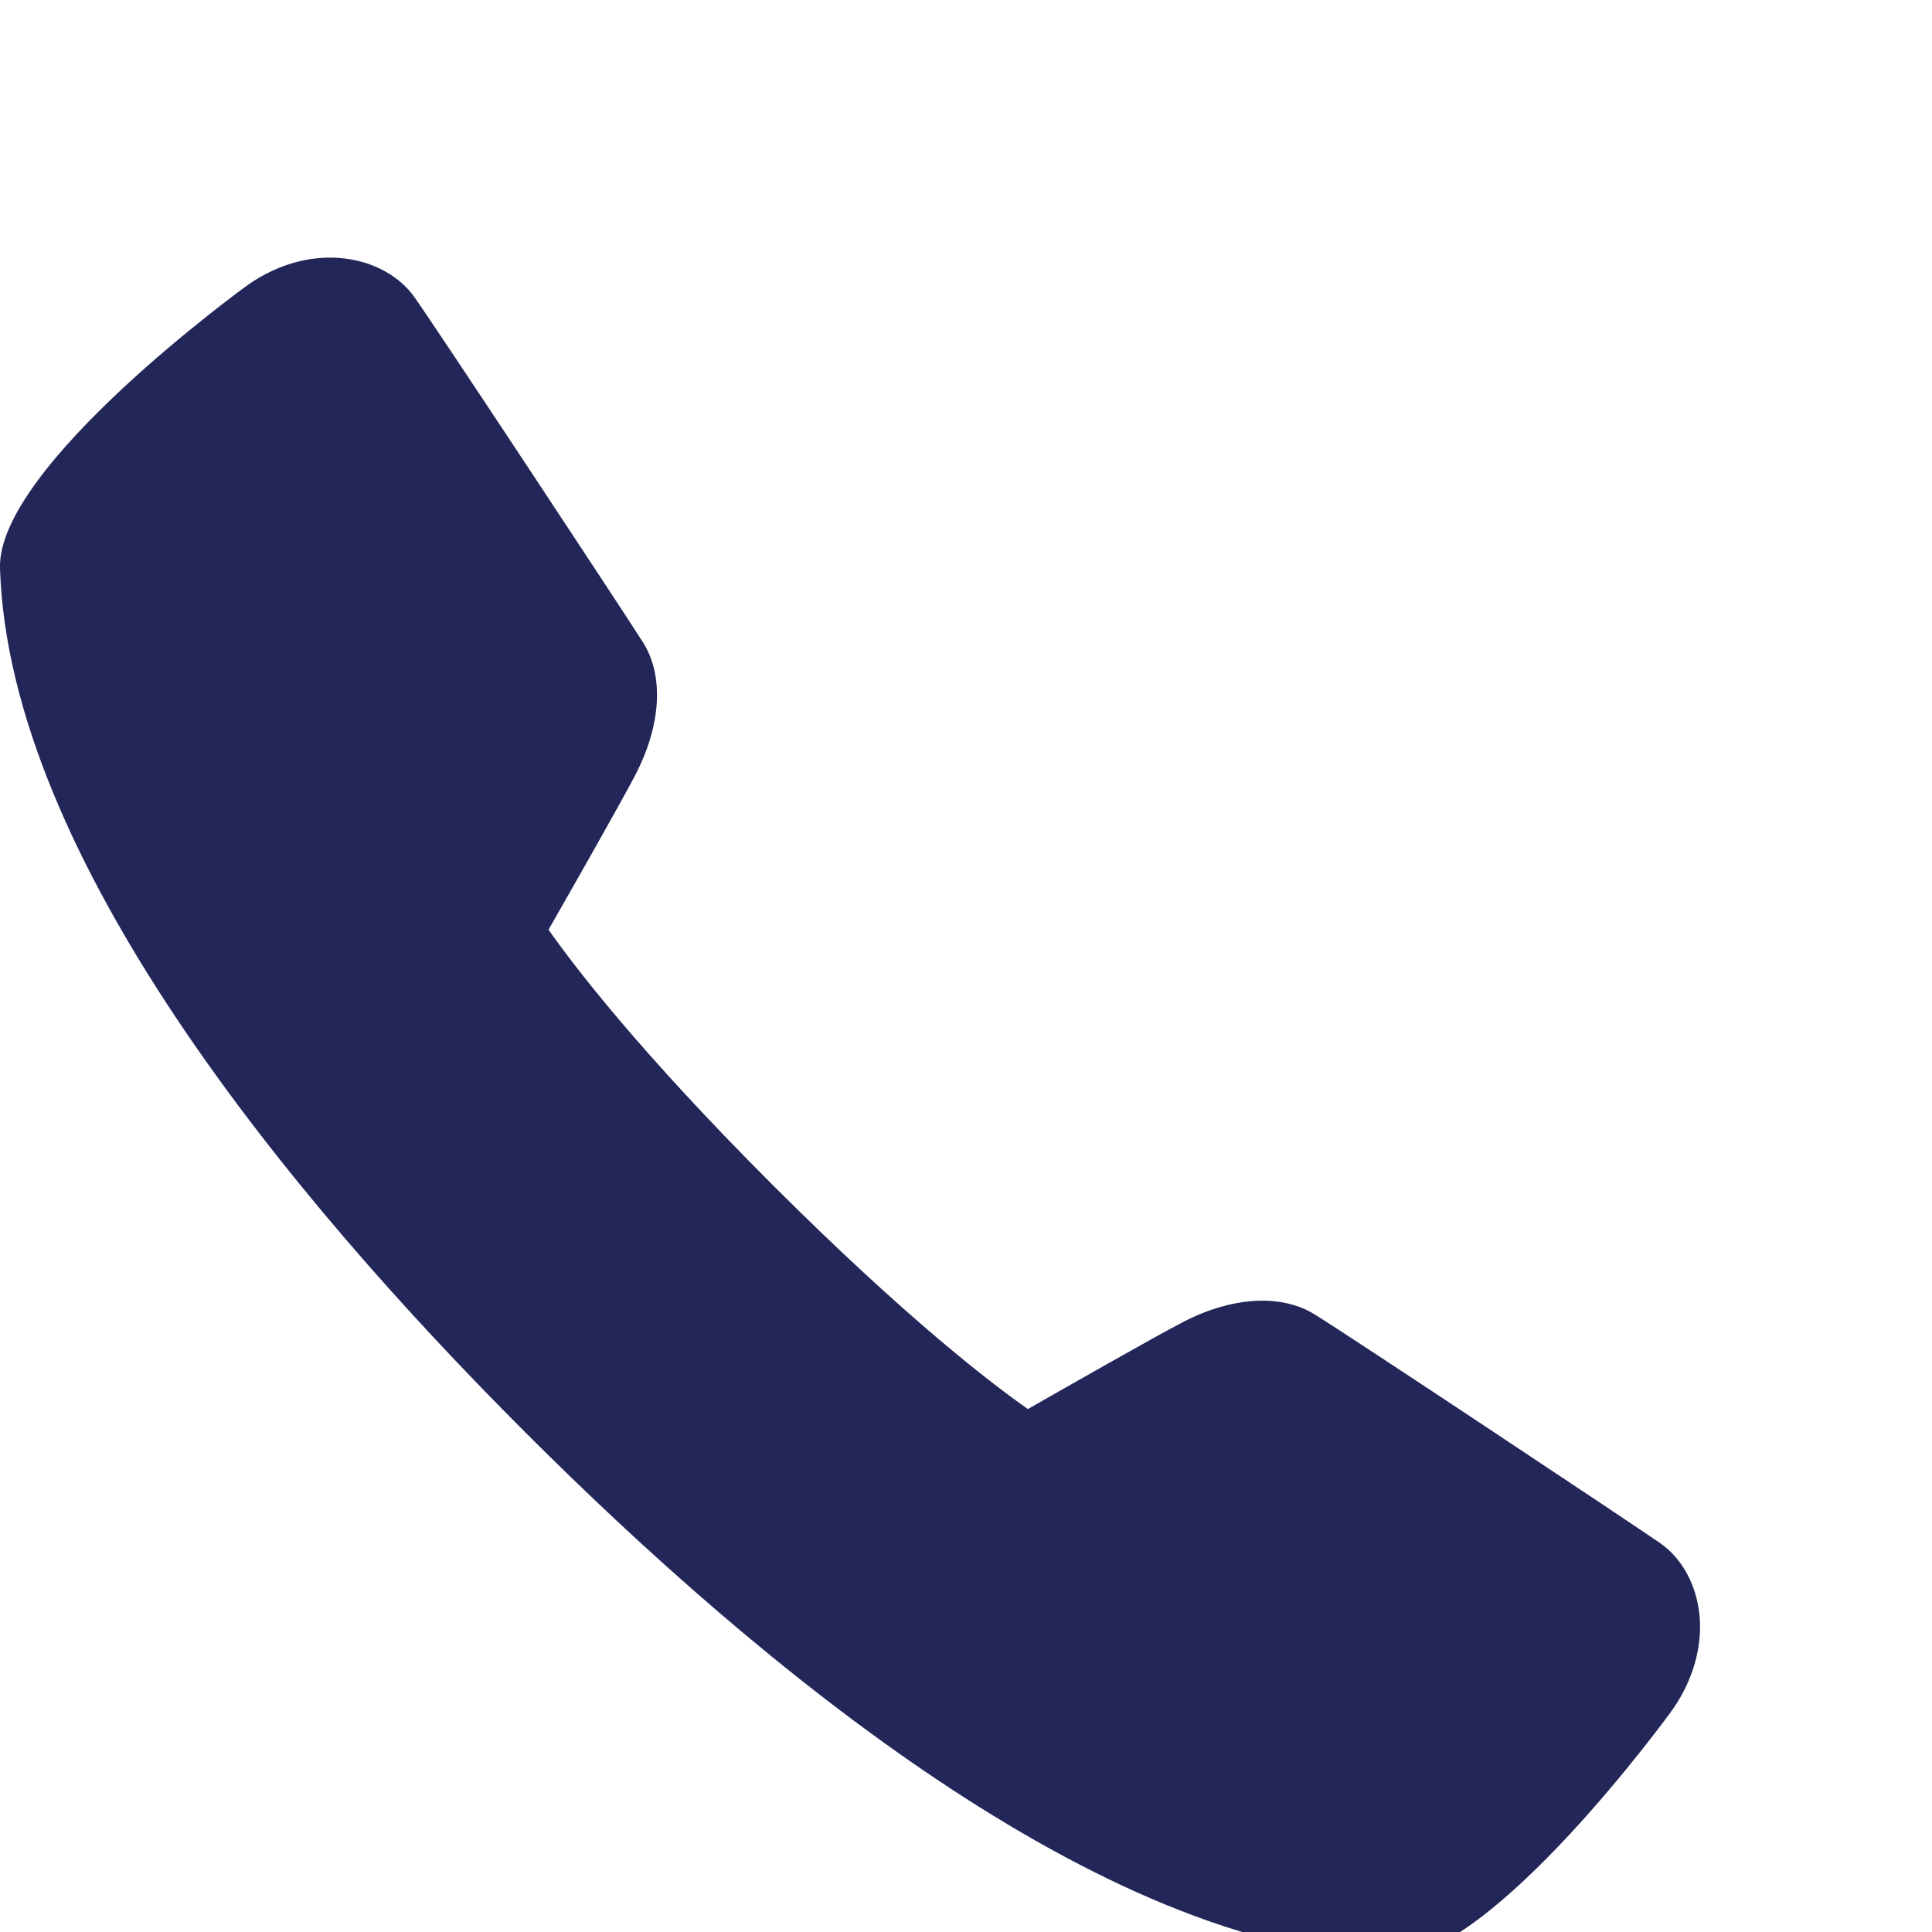 <svg width="25" height="25" viewBox="0 0 25 25" fill="none" xmlns="http://www.w3.org/2000/svg">
<g clip-path="url(#clip0_136_217)">
<path d="M18.014 25.334C18.006 25.334 17.998 25.334 17.991 25.334C14.233 25.211 9.831 21.569 6.797 18.534C3.76 15.498 0.118 11.094 0 7.354C-0.043 6.041 3.178 3.707 3.211 3.684C4.047 3.102 4.975 3.309 5.356 3.836C5.614 4.194 8.055 7.893 8.321 8.313C8.596 8.748 8.555 9.397 8.211 10.047C8.022 10.409 7.393 11.514 7.098 12.03C7.416 12.483 8.258 13.594 9.997 15.332C11.737 17.071 12.846 17.915 13.301 18.233C13.817 17.938 14.922 17.309 15.284 17.12C15.924 16.78 16.569 16.737 17.008 17.006C17.457 17.282 21.147 19.735 21.487 19.971C21.772 20.172 21.956 20.516 21.993 20.916C22.028 21.321 21.903 21.748 21.643 22.122C21.622 22.153 19.315 25.334 18.014 25.334Z" fill="#232659"/>
</g>
<defs>
<clipPath id="clip0_136_217">
<rect width="25" height="25" fill="white"/>
</clipPath>
</defs>
</svg>
